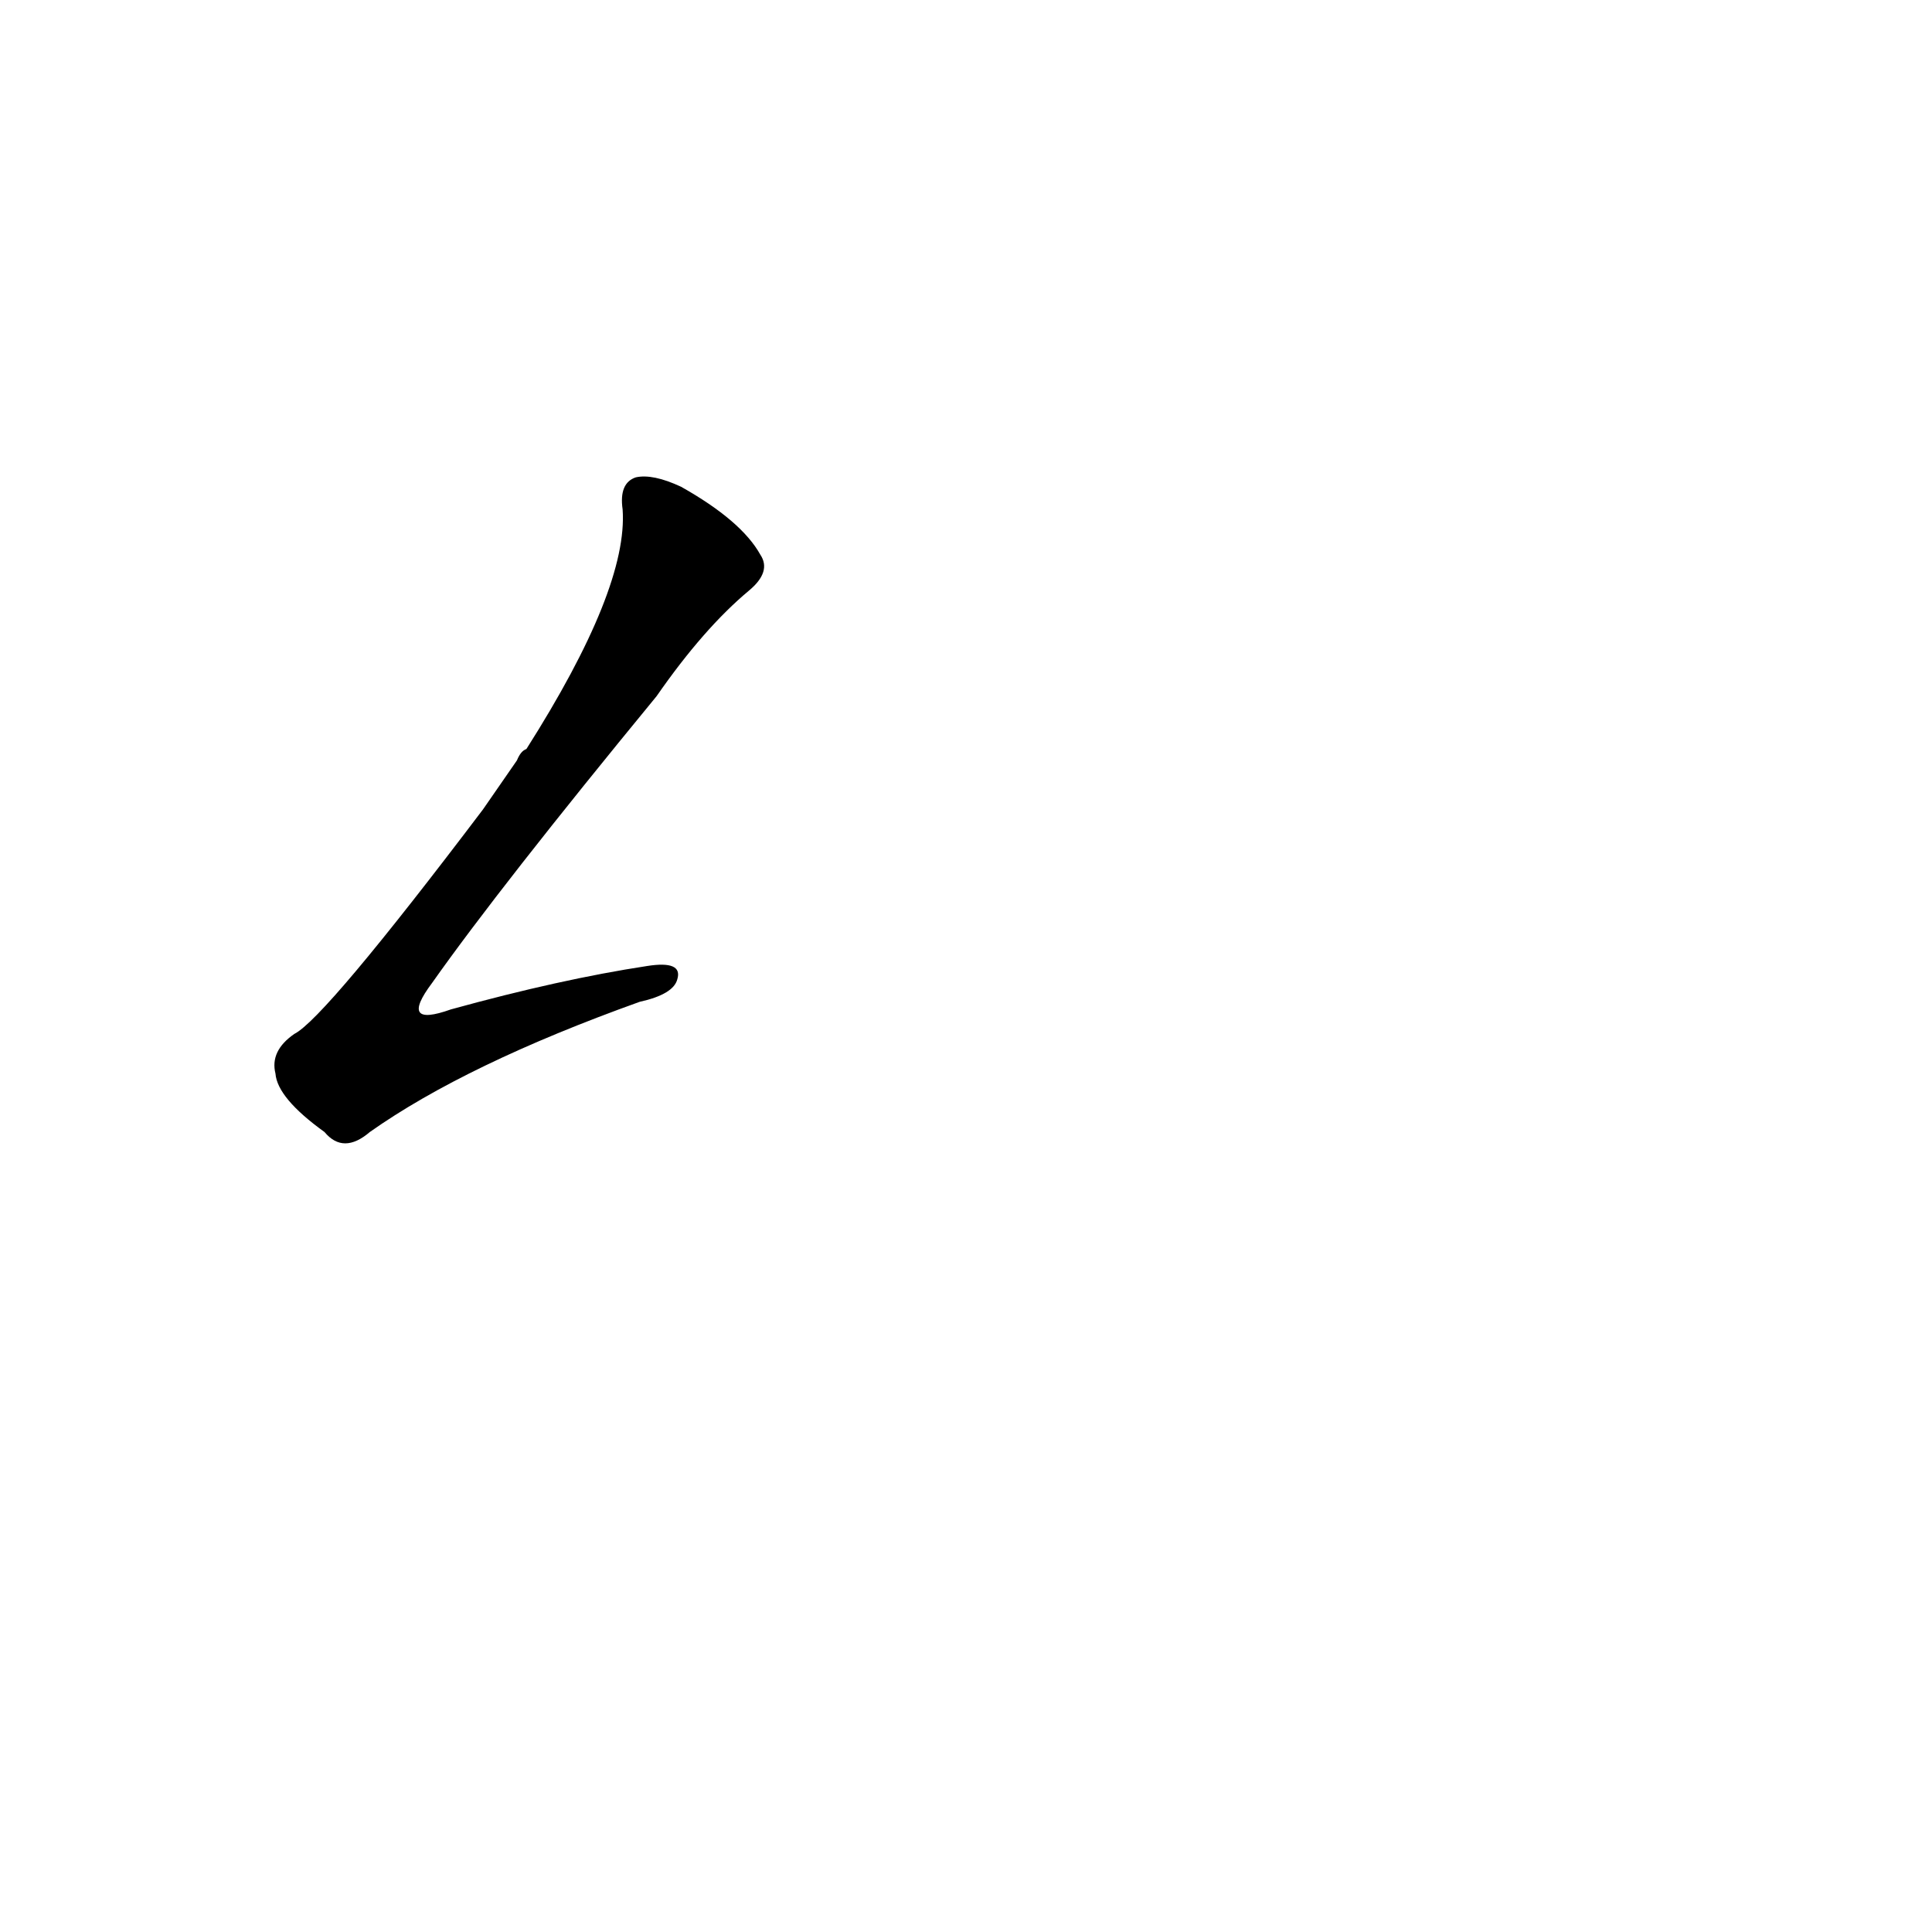 <?xml version='1.0' encoding='utf-8'?>
<svg xmlns="http://www.w3.org/2000/svg" version="1.1" viewBox="0 0 1024 1024"><g transform="scale(1, -1) translate(0, -900)"><path d="M 256 471 Q 172 360 156 352 Q 143 343 146 331 Q 147 318 172 300 Q 182 288 196 300 Q 247 336 339 369 Q 357 373 359 381 Q 362 391 343 388 Q 297 381 239 365 Q 211 355 229 379 Q 265 430 348 531 Q 373 567 397 587 Q 409 597 403 606 Q 393 624 361 642 Q 346 649 337 647 Q 328 644 330 630 Q 333 588 279 503 Q 276 502 274 497 L 256 471 Z" fill="black" /></g></svg>